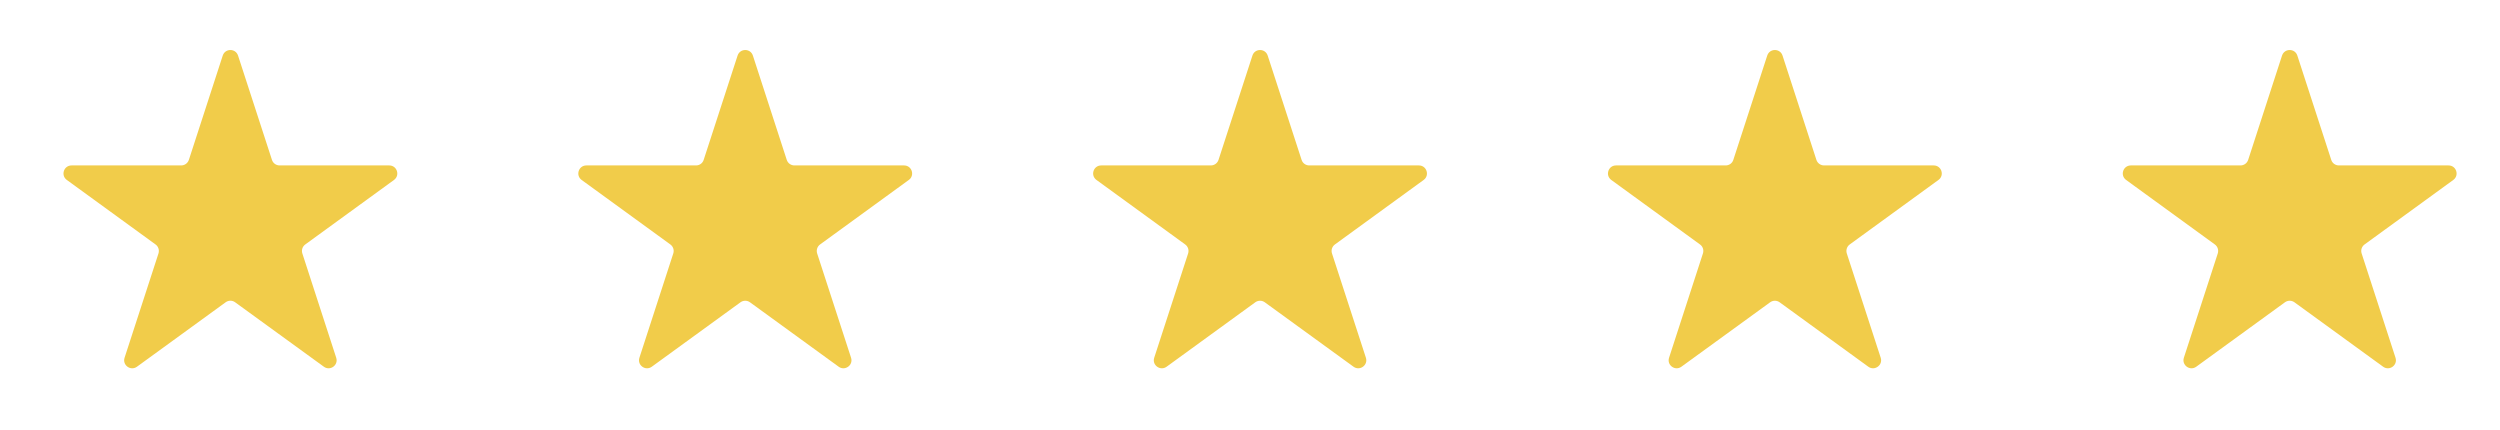 <svg width="64" height="11" viewBox="0 0 64 11" fill="none" xmlns="http://www.w3.org/2000/svg">
<path d="M5.702 1.423C5.764 1.233 6.032 1.233 6.094 1.423L6.962 4.093C6.989 4.177 7.068 4.235 7.157 4.235H9.965C10.164 4.235 10.247 4.49 10.086 4.607L7.815 6.258C7.743 6.31 7.712 6.403 7.74 6.488L8.607 9.158C8.669 9.348 8.452 9.505 8.291 9.388L6.019 7.738C5.947 7.685 5.849 7.685 5.777 7.738L3.506 9.388C3.345 9.505 3.127 9.348 3.189 9.158L4.057 6.488C4.084 6.403 4.054 6.31 3.982 6.258L1.711 4.607C1.549 4.49 1.632 4.235 1.832 4.235H4.639C4.728 4.235 4.807 4.177 4.835 4.093L5.702 1.423Z" fill="#F1CC4A"/>
<path d="M32.062 1.423C32.123 1.233 32.392 1.233 32.453 1.423L33.321 4.093C33.348 4.178 33.427 4.235 33.517 4.235H36.324C36.523 4.235 36.606 4.49 36.445 4.607L34.174 6.258C34.102 6.31 34.071 6.403 34.099 6.488L34.967 9.158C35.028 9.348 34.811 9.505 34.65 9.388L32.378 7.738C32.306 7.686 32.208 7.686 32.136 7.738L29.865 9.388C29.704 9.505 29.486 9.348 29.548 9.158L30.416 6.488C30.443 6.403 30.413 6.31 30.341 6.258L28.07 4.607C27.908 4.49 27.991 4.235 28.191 4.235H30.998C31.087 4.235 31.166 4.178 31.194 4.093L32.062 1.423Z" fill="#F1CC4A"/>
<path d="M18.882 1.423C18.944 1.233 19.212 1.233 19.274 1.423L20.141 4.093C20.169 4.178 20.248 4.235 20.337 4.235H23.144C23.344 4.235 23.427 4.49 23.265 4.607L20.994 6.258C20.922 6.31 20.892 6.403 20.919 6.488L21.787 9.158C21.849 9.348 21.631 9.505 21.47 9.388L19.199 7.738C19.127 7.686 19.029 7.686 18.957 7.738L16.686 9.388C16.524 9.505 16.307 9.348 16.369 9.158L17.236 6.488C17.264 6.403 17.233 6.31 17.161 6.258L14.89 4.607C14.729 4.49 14.812 4.235 15.011 4.235H17.819C17.908 4.235 17.987 4.178 18.014 4.093L18.882 1.423Z" fill="#F1CC4A"/>
<path d="M45.241 1.423C45.303 1.233 45.571 1.233 45.633 1.423L46.5 4.093C46.528 4.178 46.607 4.235 46.696 4.235H49.503C49.703 4.235 49.786 4.49 49.624 4.607L47.353 6.258C47.281 6.31 47.251 6.403 47.278 6.488L48.146 9.158C48.208 9.348 47.99 9.505 47.829 9.388L45.558 7.738C45.486 7.686 45.388 7.686 45.316 7.738L43.044 9.388C42.883 9.505 42.666 9.348 42.728 9.158L43.595 6.488C43.623 6.403 43.593 6.31 43.52 6.258L41.249 4.607C41.088 4.49 41.171 4.235 41.37 4.235H44.178C44.267 4.235 44.346 4.178 44.373 4.093L45.241 1.423Z" fill="#F1CC4A"/>
<path d="M58.42 1.423C58.482 1.233 58.751 1.233 58.812 1.423L59.68 4.093C59.707 4.178 59.786 4.235 59.876 4.235H62.683C62.882 4.235 62.965 4.49 62.804 4.607L60.533 6.258C60.461 6.31 60.43 6.403 60.458 6.488L61.325 9.158C61.387 9.348 61.17 9.505 61.008 9.388L58.737 7.738C58.665 7.686 58.567 7.686 58.495 7.738L56.224 9.388C56.063 9.505 55.846 9.348 55.907 9.158L56.775 6.488C56.802 6.403 56.772 6.31 56.7 6.258L54.429 4.607C54.267 4.49 54.35 4.235 54.55 4.235H57.357C57.446 4.235 57.525 4.178 57.553 4.093L58.42 1.423Z" fill="#F1CC4A"/>
</svg>
